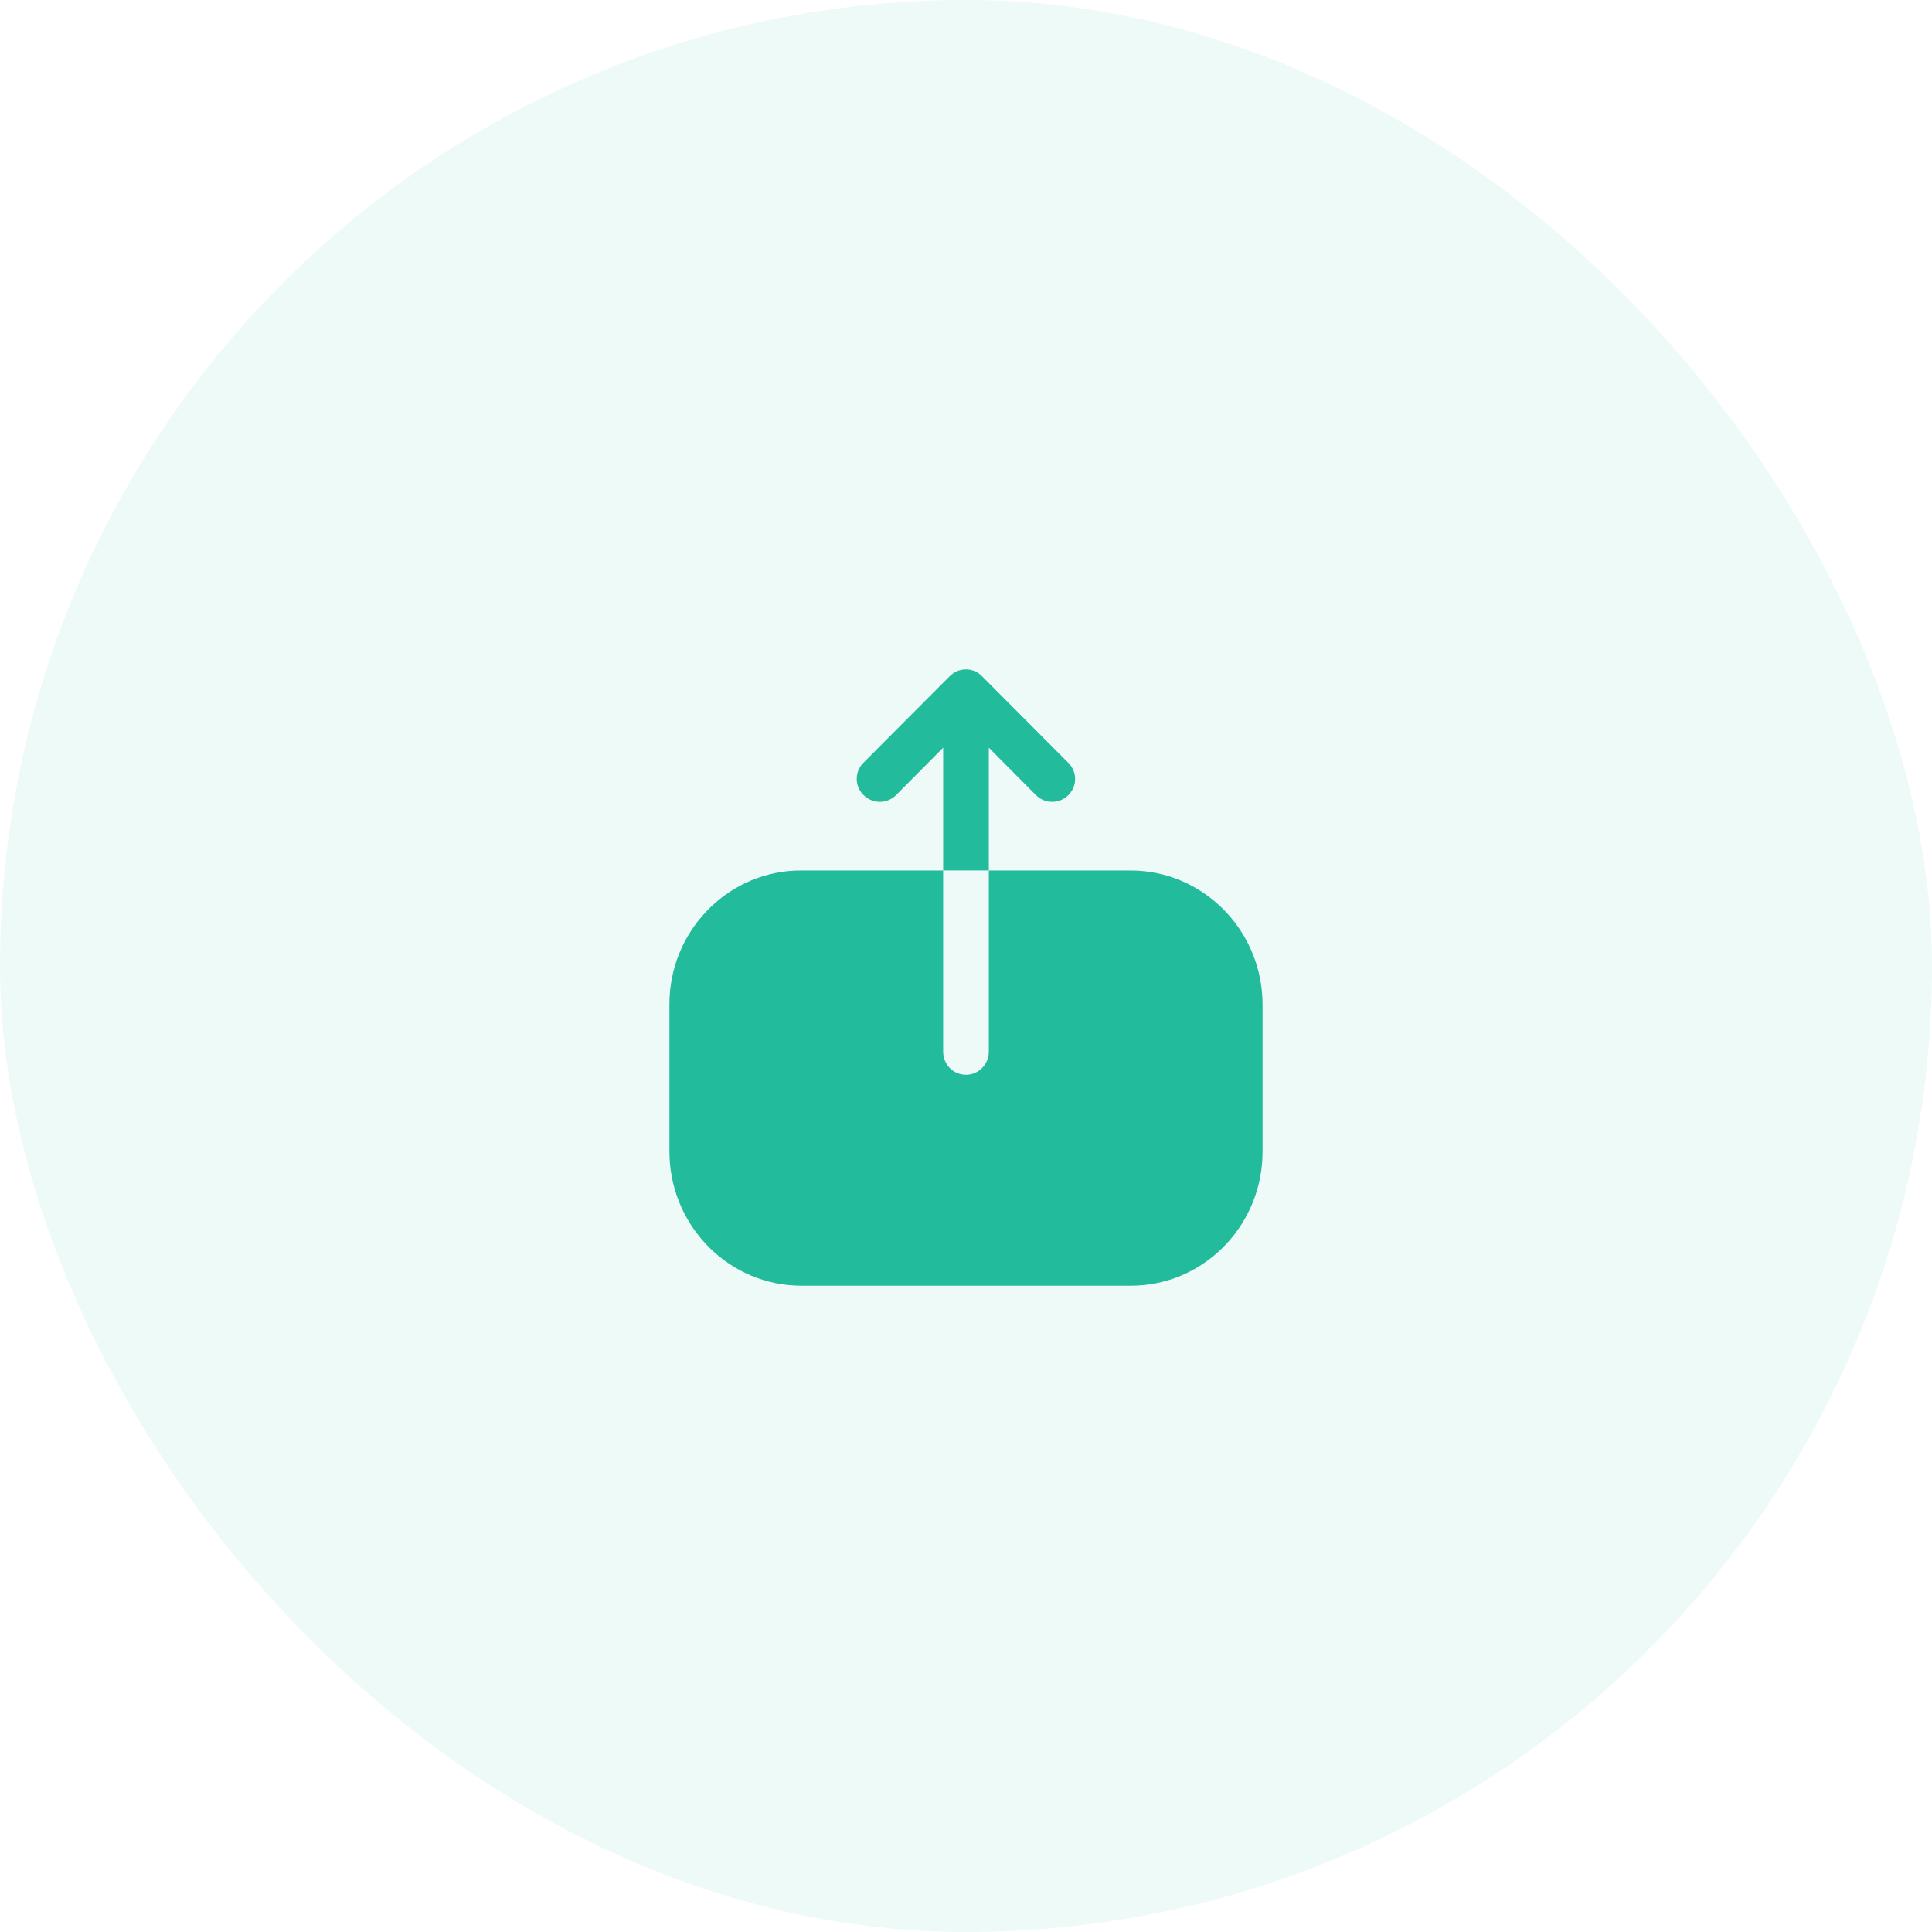 <svg width="76" height="76" viewBox="0 0 76 76" fill="none" xmlns="http://www.w3.org/2000/svg">
<rect width="76" height="76" rx="38" fill="#22BB9C" fill-opacity="0.08"/>
<path fill-rule="evenodd" clip-rule="evenodd" d="M33.877 30.109C33.616 30.461 33.646 30.962 33.975 31.28C34.325 31.63 34.897 31.63 35.247 31.28L37.102 29.413V34.243H38.898V29.413L40.753 31.28L40.854 31.367C41.205 31.627 41.707 31.598 42.025 31.28C42.2 31.105 42.293 30.872 42.293 30.639C42.293 30.417 42.2 30.183 42.025 30.009L38.63 26.602L38.524 26.507C38.373 26.393 38.187 26.334 38 26.334C37.755 26.334 37.533 26.427 37.358 26.602L33.963 30.009L33.877 30.109ZM31.269 34.249C28.524 34.379 26.333 36.689 26.333 39.502V45.295L26.339 45.543C26.466 48.337 28.737 50.577 31.525 50.577H44.486L44.73 50.571C47.475 50.442 49.666 48.132 49.666 45.307V39.526L49.661 39.277C49.533 36.473 47.251 34.244 44.475 34.244H38.898V41.366L38.89 41.491C38.829 41.941 38.449 42.28 38 42.28C37.498 42.28 37.101 41.876 37.101 41.366V34.244H31.513L31.269 34.249Z" fill="#22BB9C"/>
</svg>
